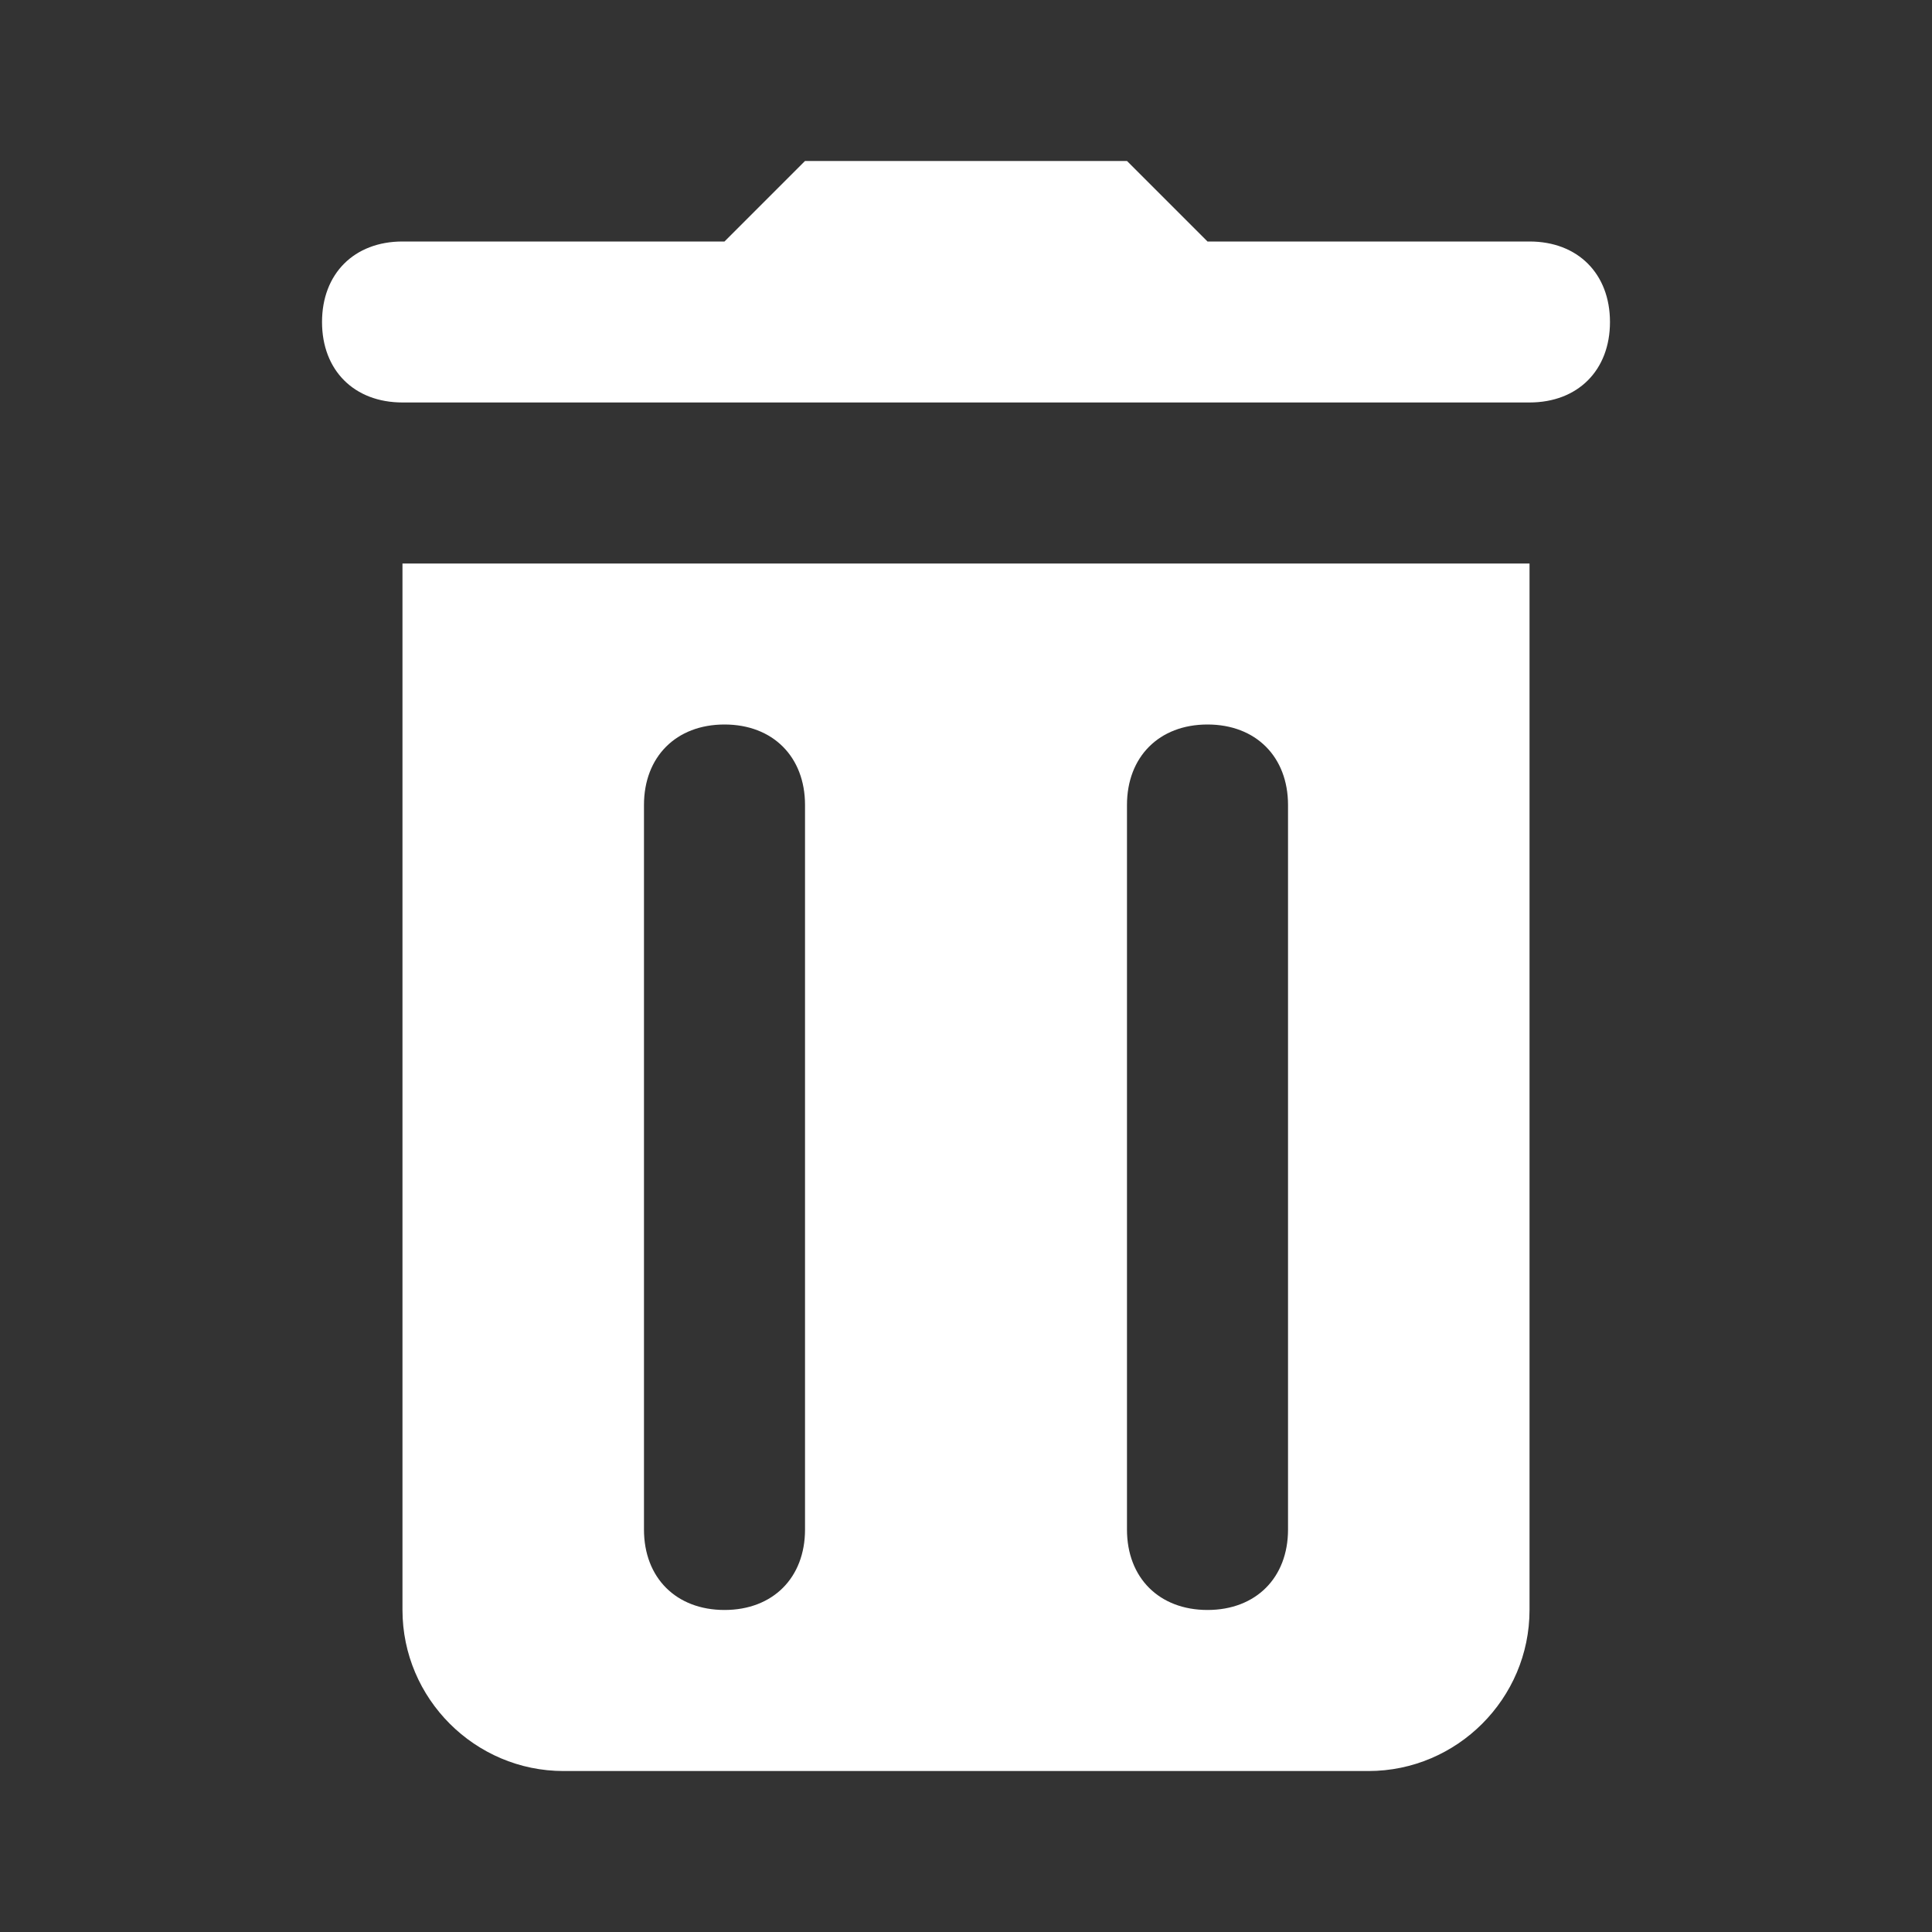 <?xml version="1.0" encoding="UTF-8"?>
<svg xmlns="http://www.w3.org/2000/svg" xmlns:xlink="http://www.w3.org/1999/xlink" viewBox="0 0 100 100" width="100px" height="100px">
<rect x="0" y="0" width="100" height="100" fill="#333333" stroke="none"/>
<g id="surface2618460">
<path style=" stroke:none;fill-rule:nonzero;fill:rgb(100%,100%,100%);fill-opacity:1;" d="M 41.668 8.332 L 37.5 12.5 L 20.832 12.5 C 18.332 12.5 16.668 14.168 16.668 16.668 C 16.668 19.168 18.332 20.832 20.832 20.832 L 79.168 20.832 C 81.668 20.832 83.332 19.168 83.332 16.668 C 83.332 14.168 81.668 12.5 79.168 12.5 L 62.5 12.5 L 58.332 8.332 Z M 20.832 29.168 L 20.832 83.332 C 20.832 87.918 24.582 91.668 29.168 91.668 L 70.832 91.668 C 75.418 91.668 79.168 87.918 79.168 83.332 L 79.168 29.168 Z M 37.5 37.5 C 40 37.5 41.668 39.168 41.668 41.668 L 41.668 79.168 C 41.668 81.668 40 83.332 37.5 83.332 C 35 83.332 33.332 81.668 33.332 79.168 L 33.332 41.668 C 33.332 39.168 35 37.5 37.5 37.5 Z M 62.5 37.5 C 65 37.5 66.668 39.168 66.668 41.668 L 66.668 79.168 C 66.668 81.668 65 83.332 62.5 83.332 C 60 83.332 58.332 81.668 58.332 79.168 L 58.332 41.668 C 58.332 39.168 60 37.5 62.5 37.5 Z M 62.5 37.5 "/>
</g>
</svg>
